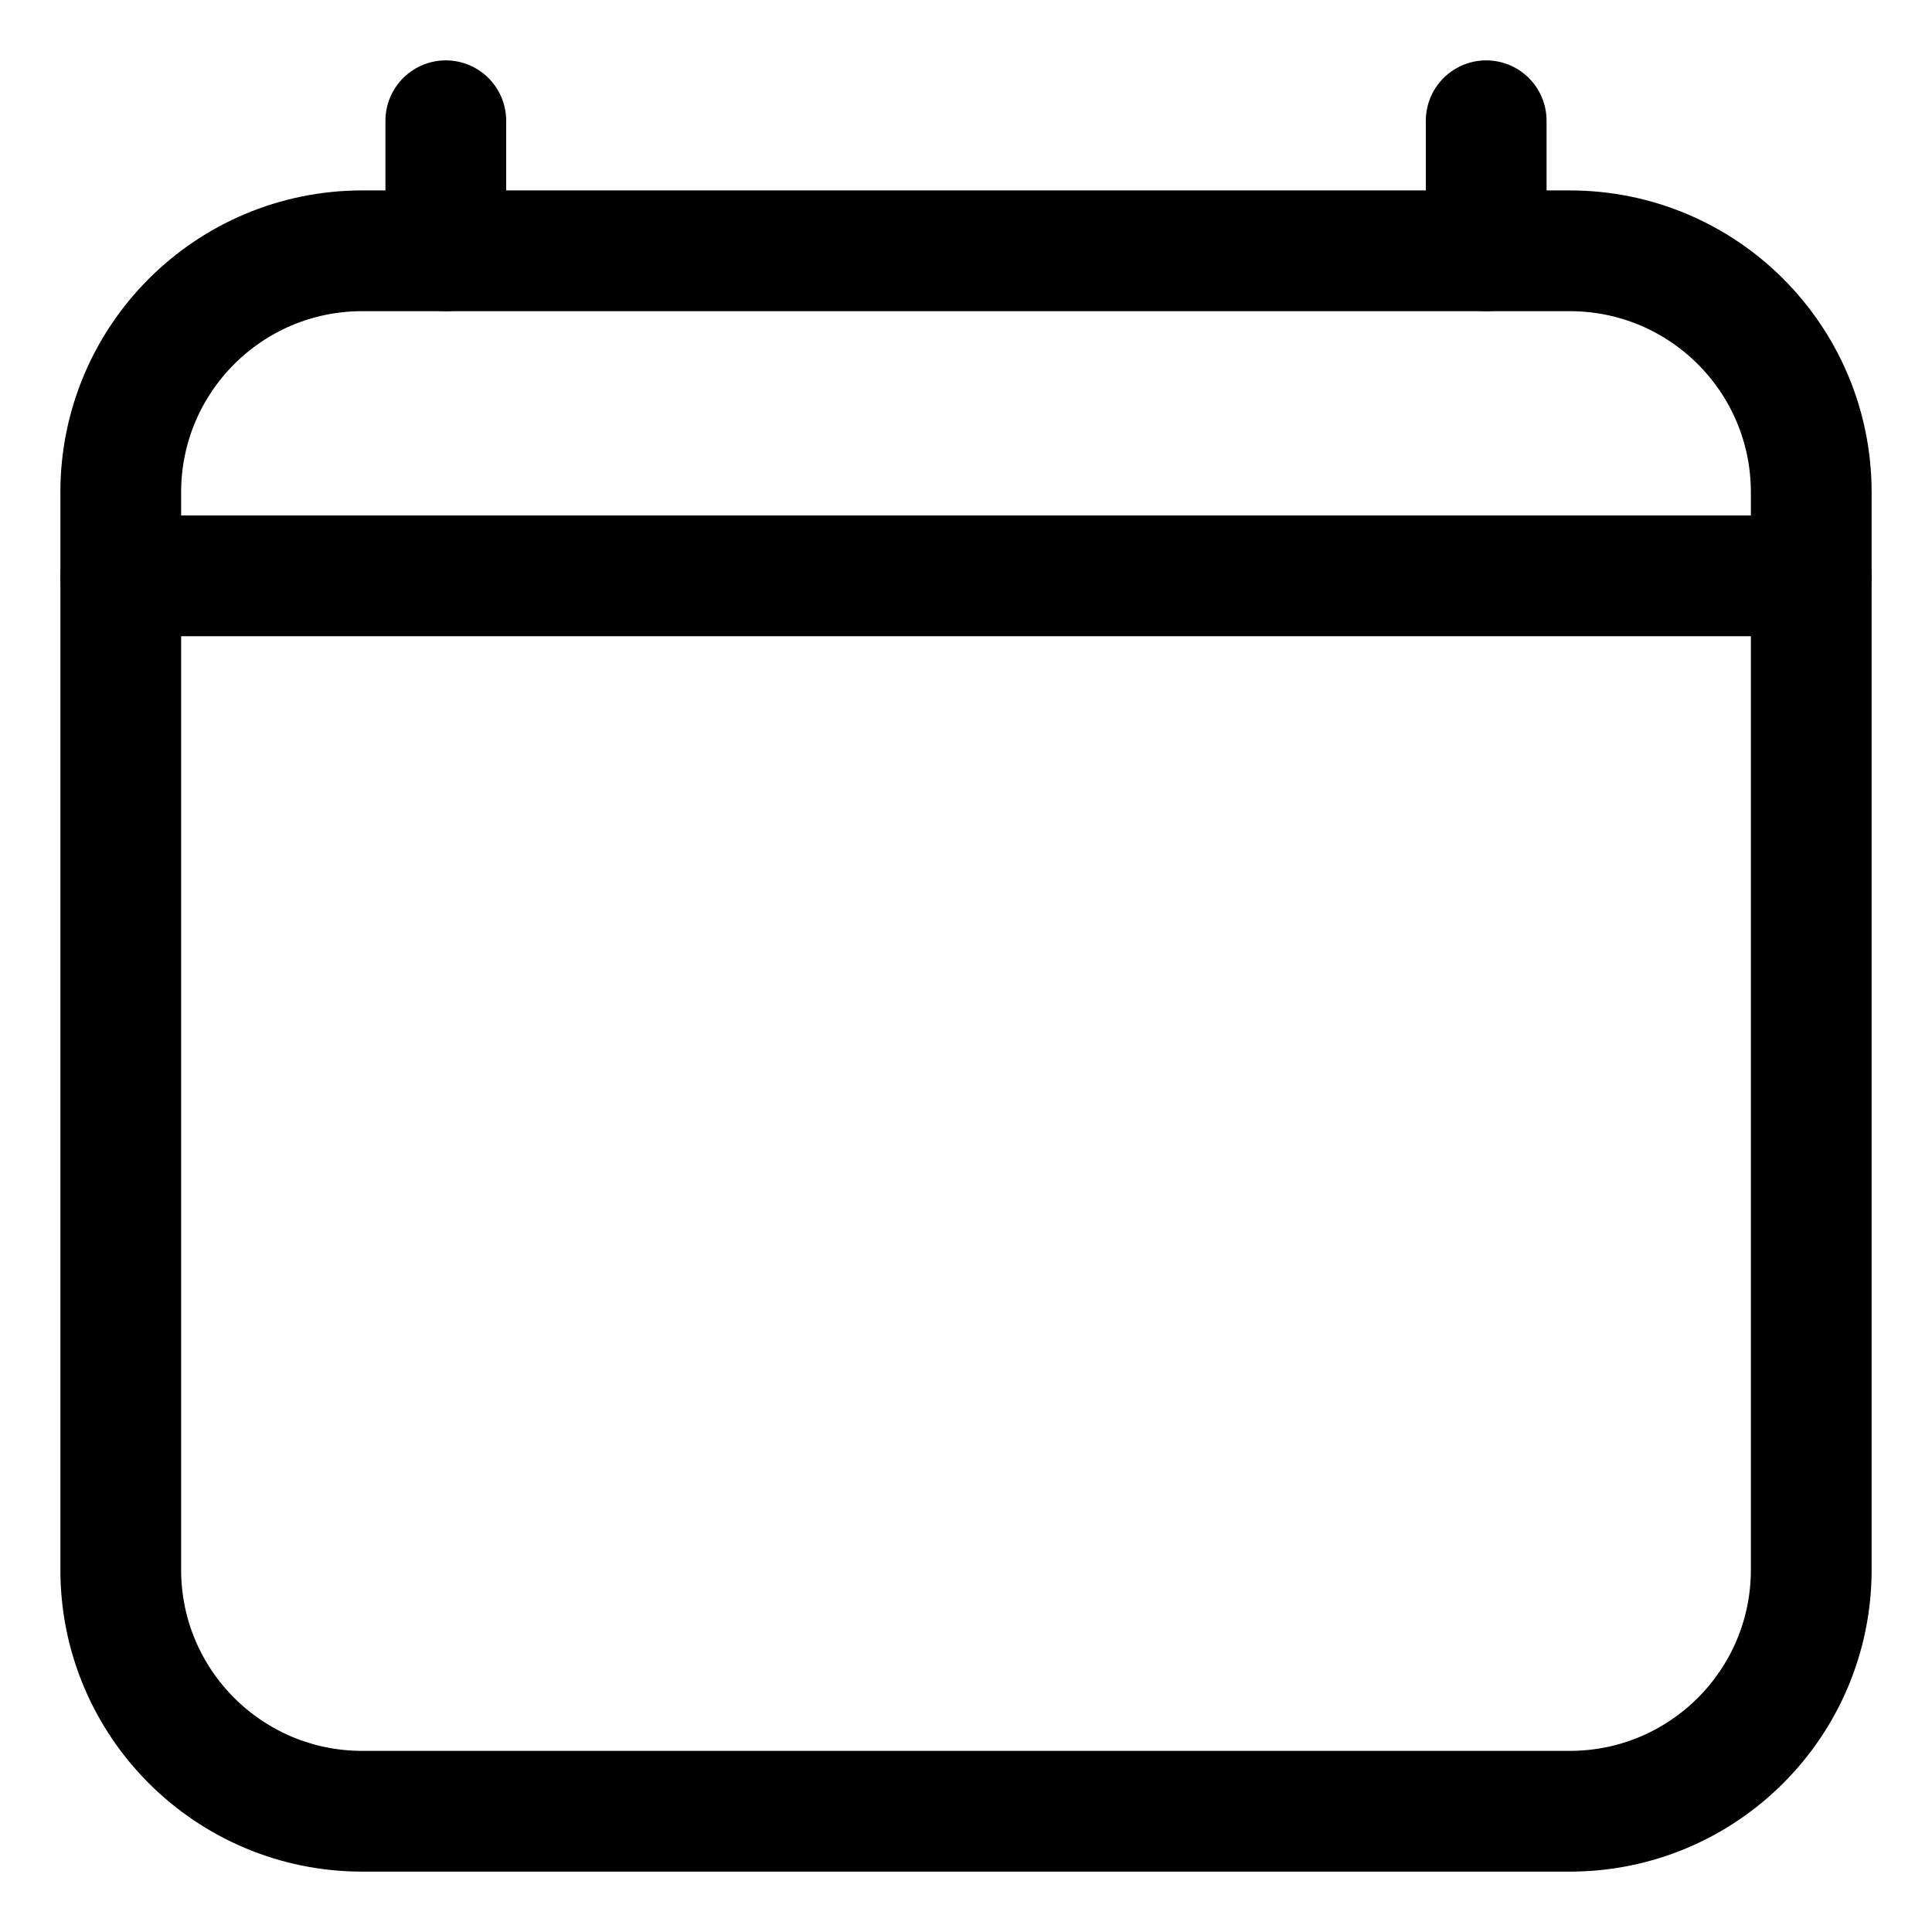 <svg width="16" height="16" viewBox="0 0 16 16" fill="none" xmlns="http://www.w3.org/2000/svg">
<path d="M13 2.077H3C1.895 2.077 1 2.972 1 4.077V13C1 14.105 1.895 15 3 15H13C14.105 15 15 14.105 15 13V4.077C15 2.972 14.105 2.077 13 2.077Z" stroke="black" stroke-linejoin="round"/>
<path d="M3.692 1V2.077" stroke="black" stroke-linecap="round" stroke-linejoin="round"/>
<path d="M12.308 1V2.077" stroke="black" stroke-linecap="round" stroke-linejoin="round"/>
<path d="M15 4.769H1" stroke="black" stroke-linecap="round" stroke-linejoin="round"/>
</svg>
